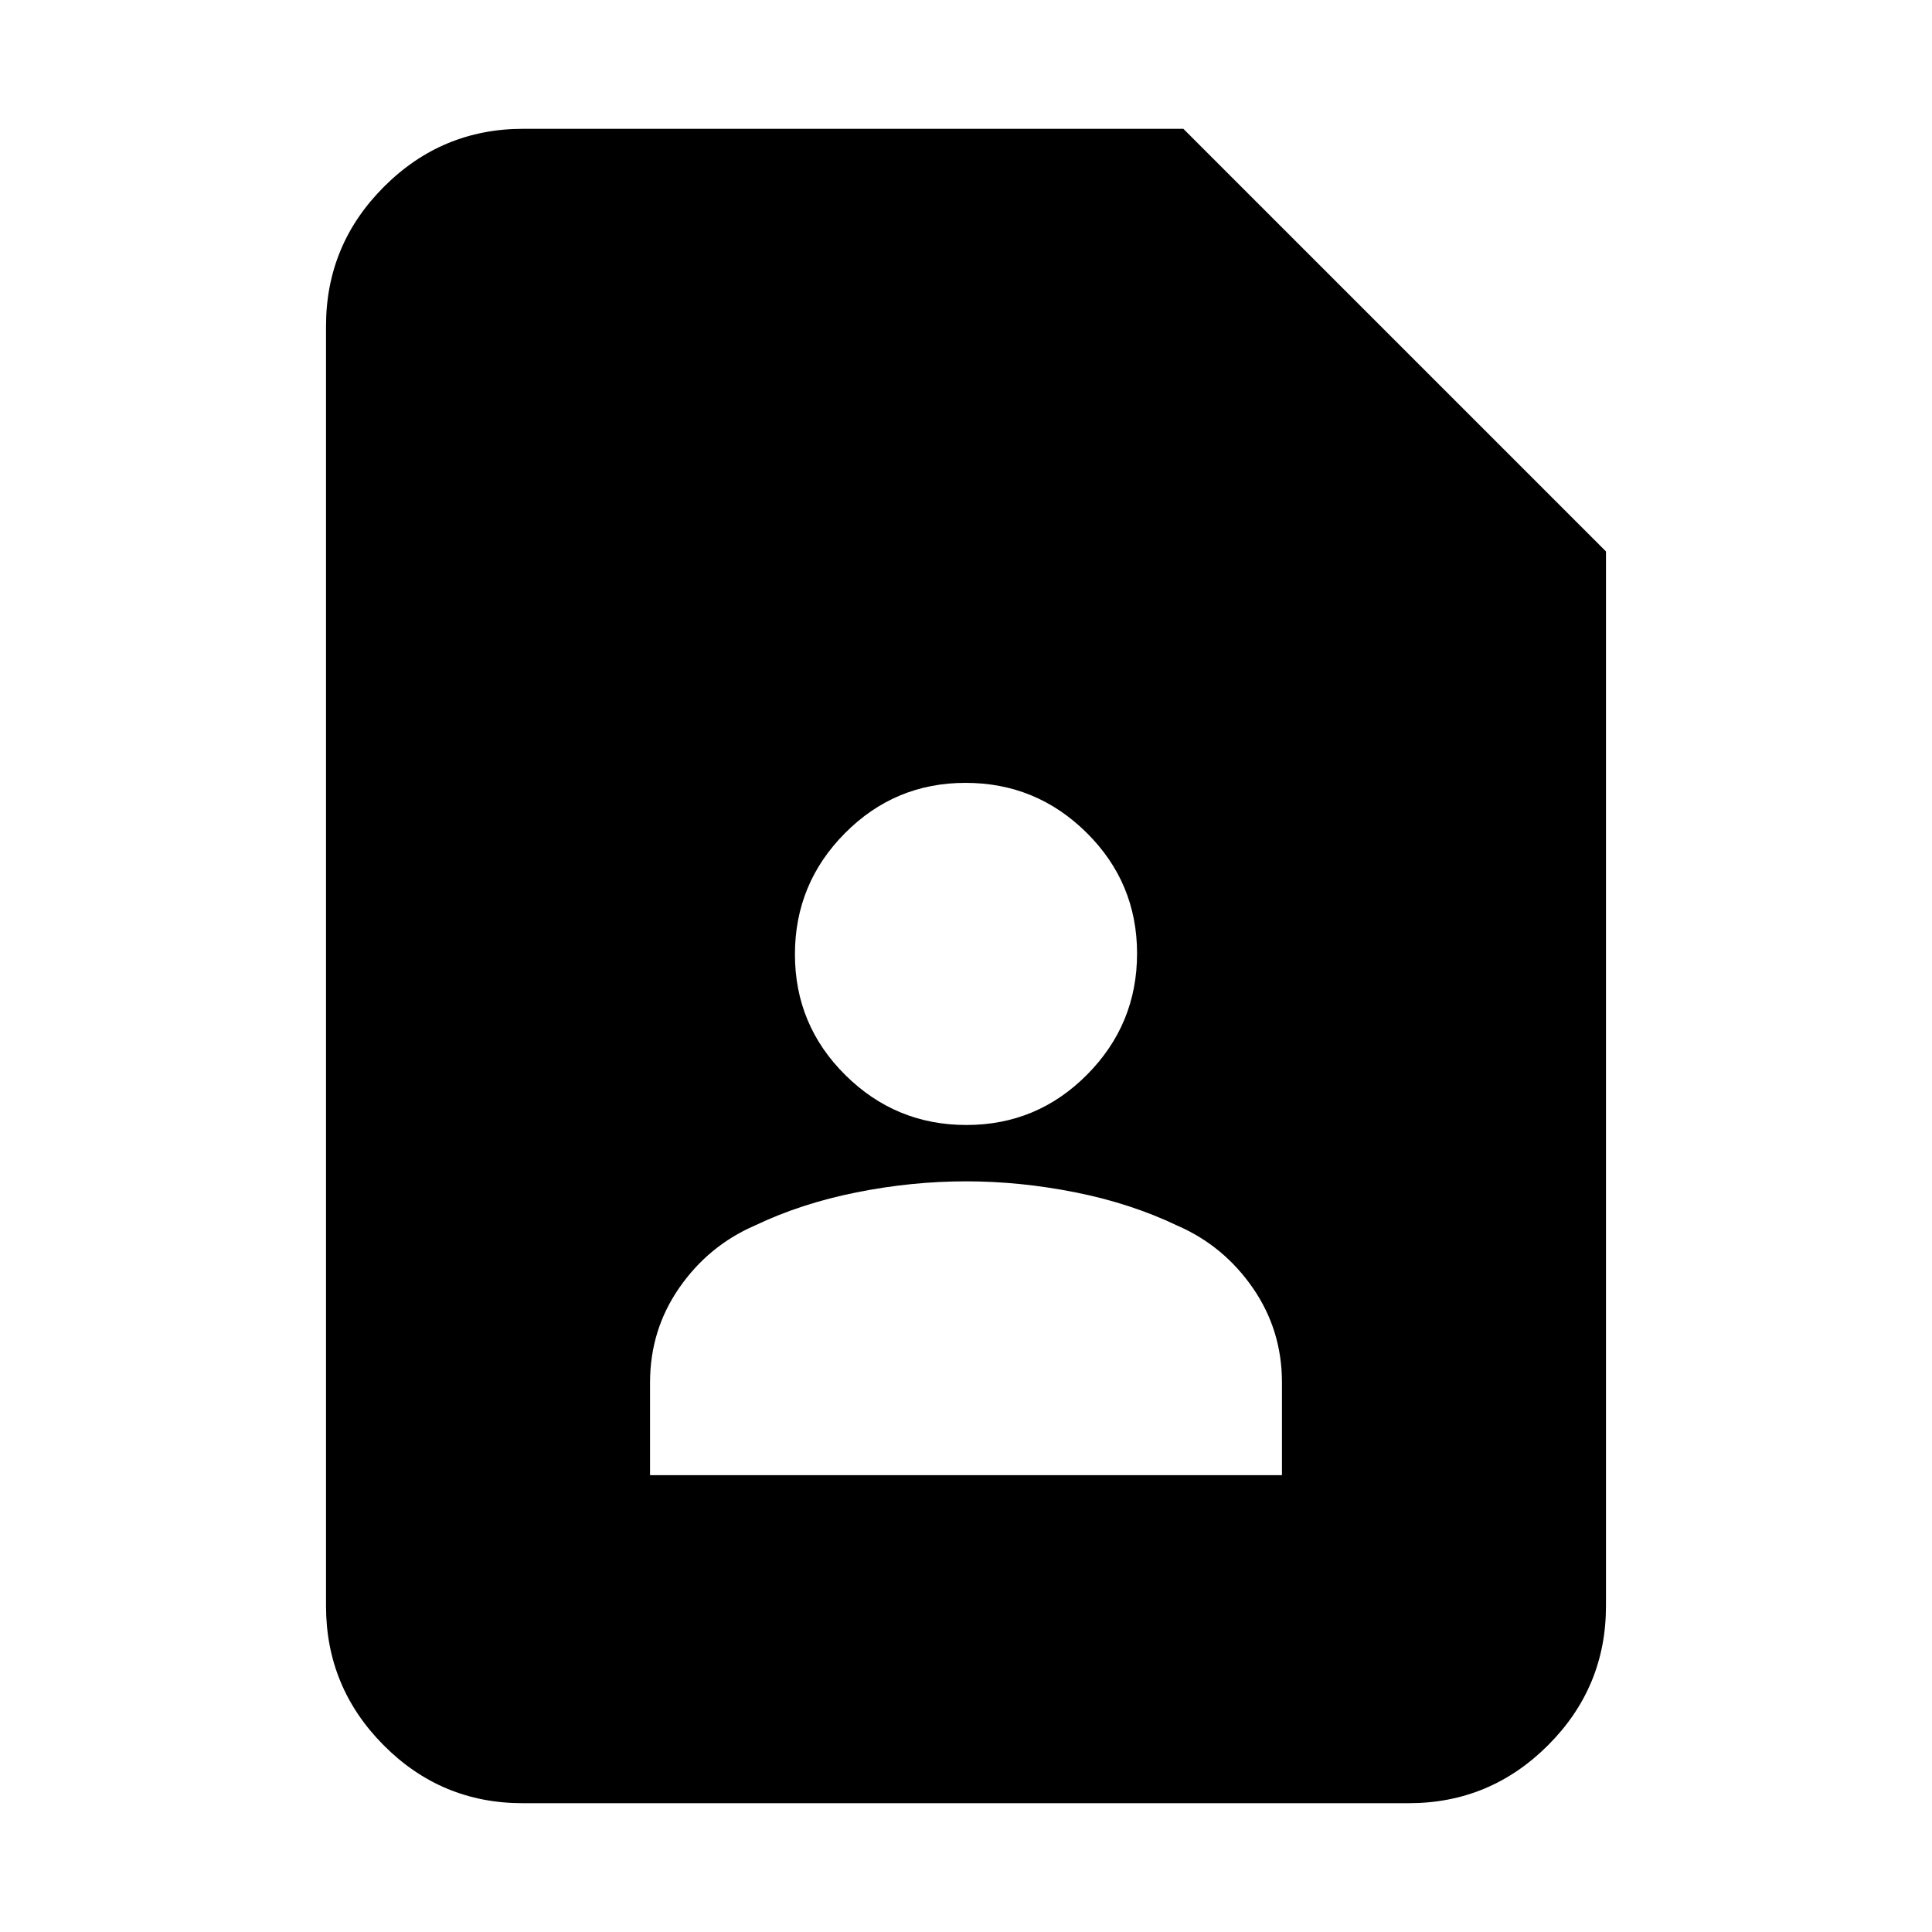 <svg xmlns="http://www.w3.org/2000/svg" height="20" viewBox="0 -960 960 960" width="20"><path d="M480.21-401q35.15 0 59.97-25.03T565-486.21q0-35.15-25.03-59.97T479.79-571q-35.15 0-59.97 25.03T395-485.79q0 35.15 25.03 59.97T480.21-401ZM323-227h314v-46q0-26.13-14.5-47.06Q608-341 585-351q-23-11-50.5-16.5T480-373q-27 0-54.5 5.5T375-351q-23 10-37.5 30.94Q323-299.13 323-273v46ZM699.96-64H259.72q-40.45 0-69.08-28.79Q162-121.58 162-162v-636q0-40.42 28.79-69.21Q219.57-896 260-896h328l210 210v524q0 40.42-28.8 69.21Q740.4-64 699.96-64Z"/></svg>